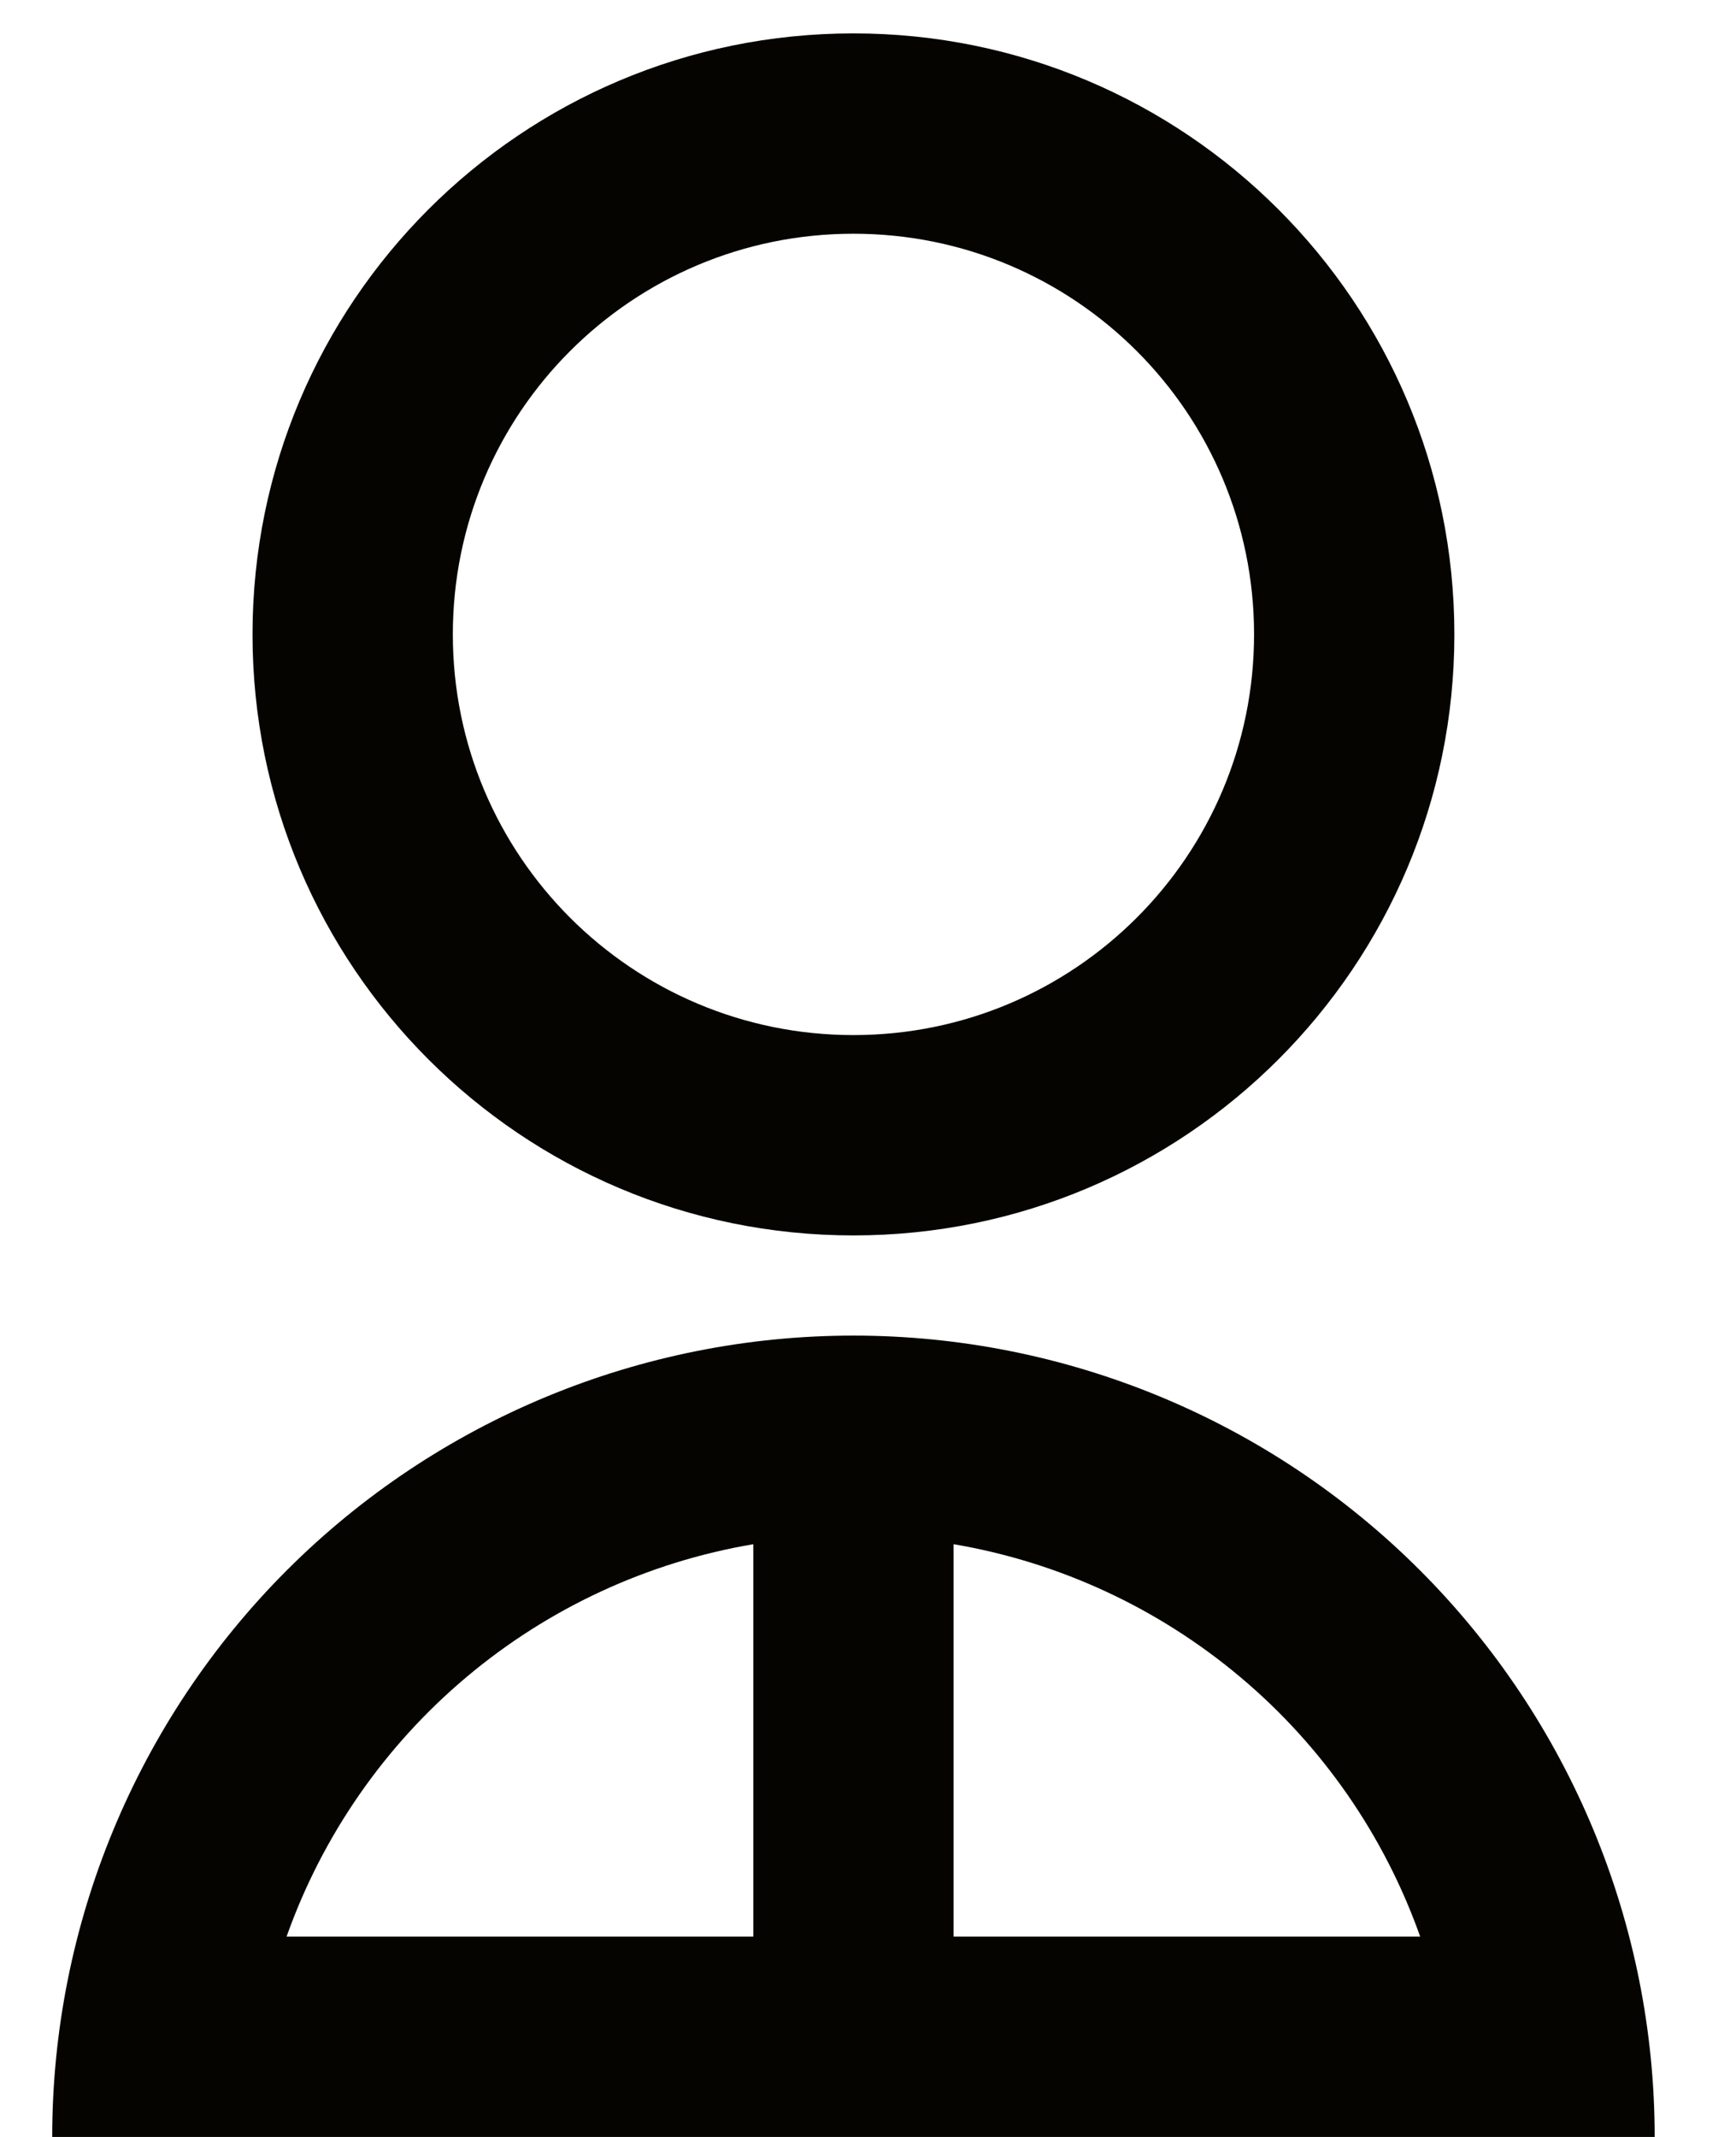 <svg width="13" height="16" viewBox="0 0 13 16" fill="none" xmlns="http://www.w3.org/2000/svg">
<path d="M0.391 16C0.391 14.409 1.023 12.883 2.148 11.757C3.273 10.632 4.799 10 6.391 10C7.982 10 9.508 10.632 10.633 11.757C11.758 12.883 12.391 14.409 12.391 16H0.391ZM7.141 11.562V14.5H10.635C10.367 13.744 9.902 13.072 9.287 12.556C8.673 12.04 7.932 11.696 7.141 11.562ZM5.641 14.5V11.562C4.849 11.696 4.108 12.04 3.494 12.556C2.88 13.072 2.414 13.744 2.146 14.5H5.641ZM6.391 9.25C3.904 9.25 1.891 7.236 1.891 4.75C1.891 2.264 3.904 0.25 6.391 0.25C8.877 0.25 10.891 2.264 10.891 4.75C10.891 7.236 8.877 9.25 6.391 9.25ZM6.391 7.75C8.048 7.75 9.391 6.407 9.391 4.75C9.391 3.092 8.048 1.75 6.391 1.75C4.733 1.75 3.391 3.092 3.391 4.75C3.391 6.407 4.733 7.75 6.391 7.75Z" fill="#050400"/>
</svg>
